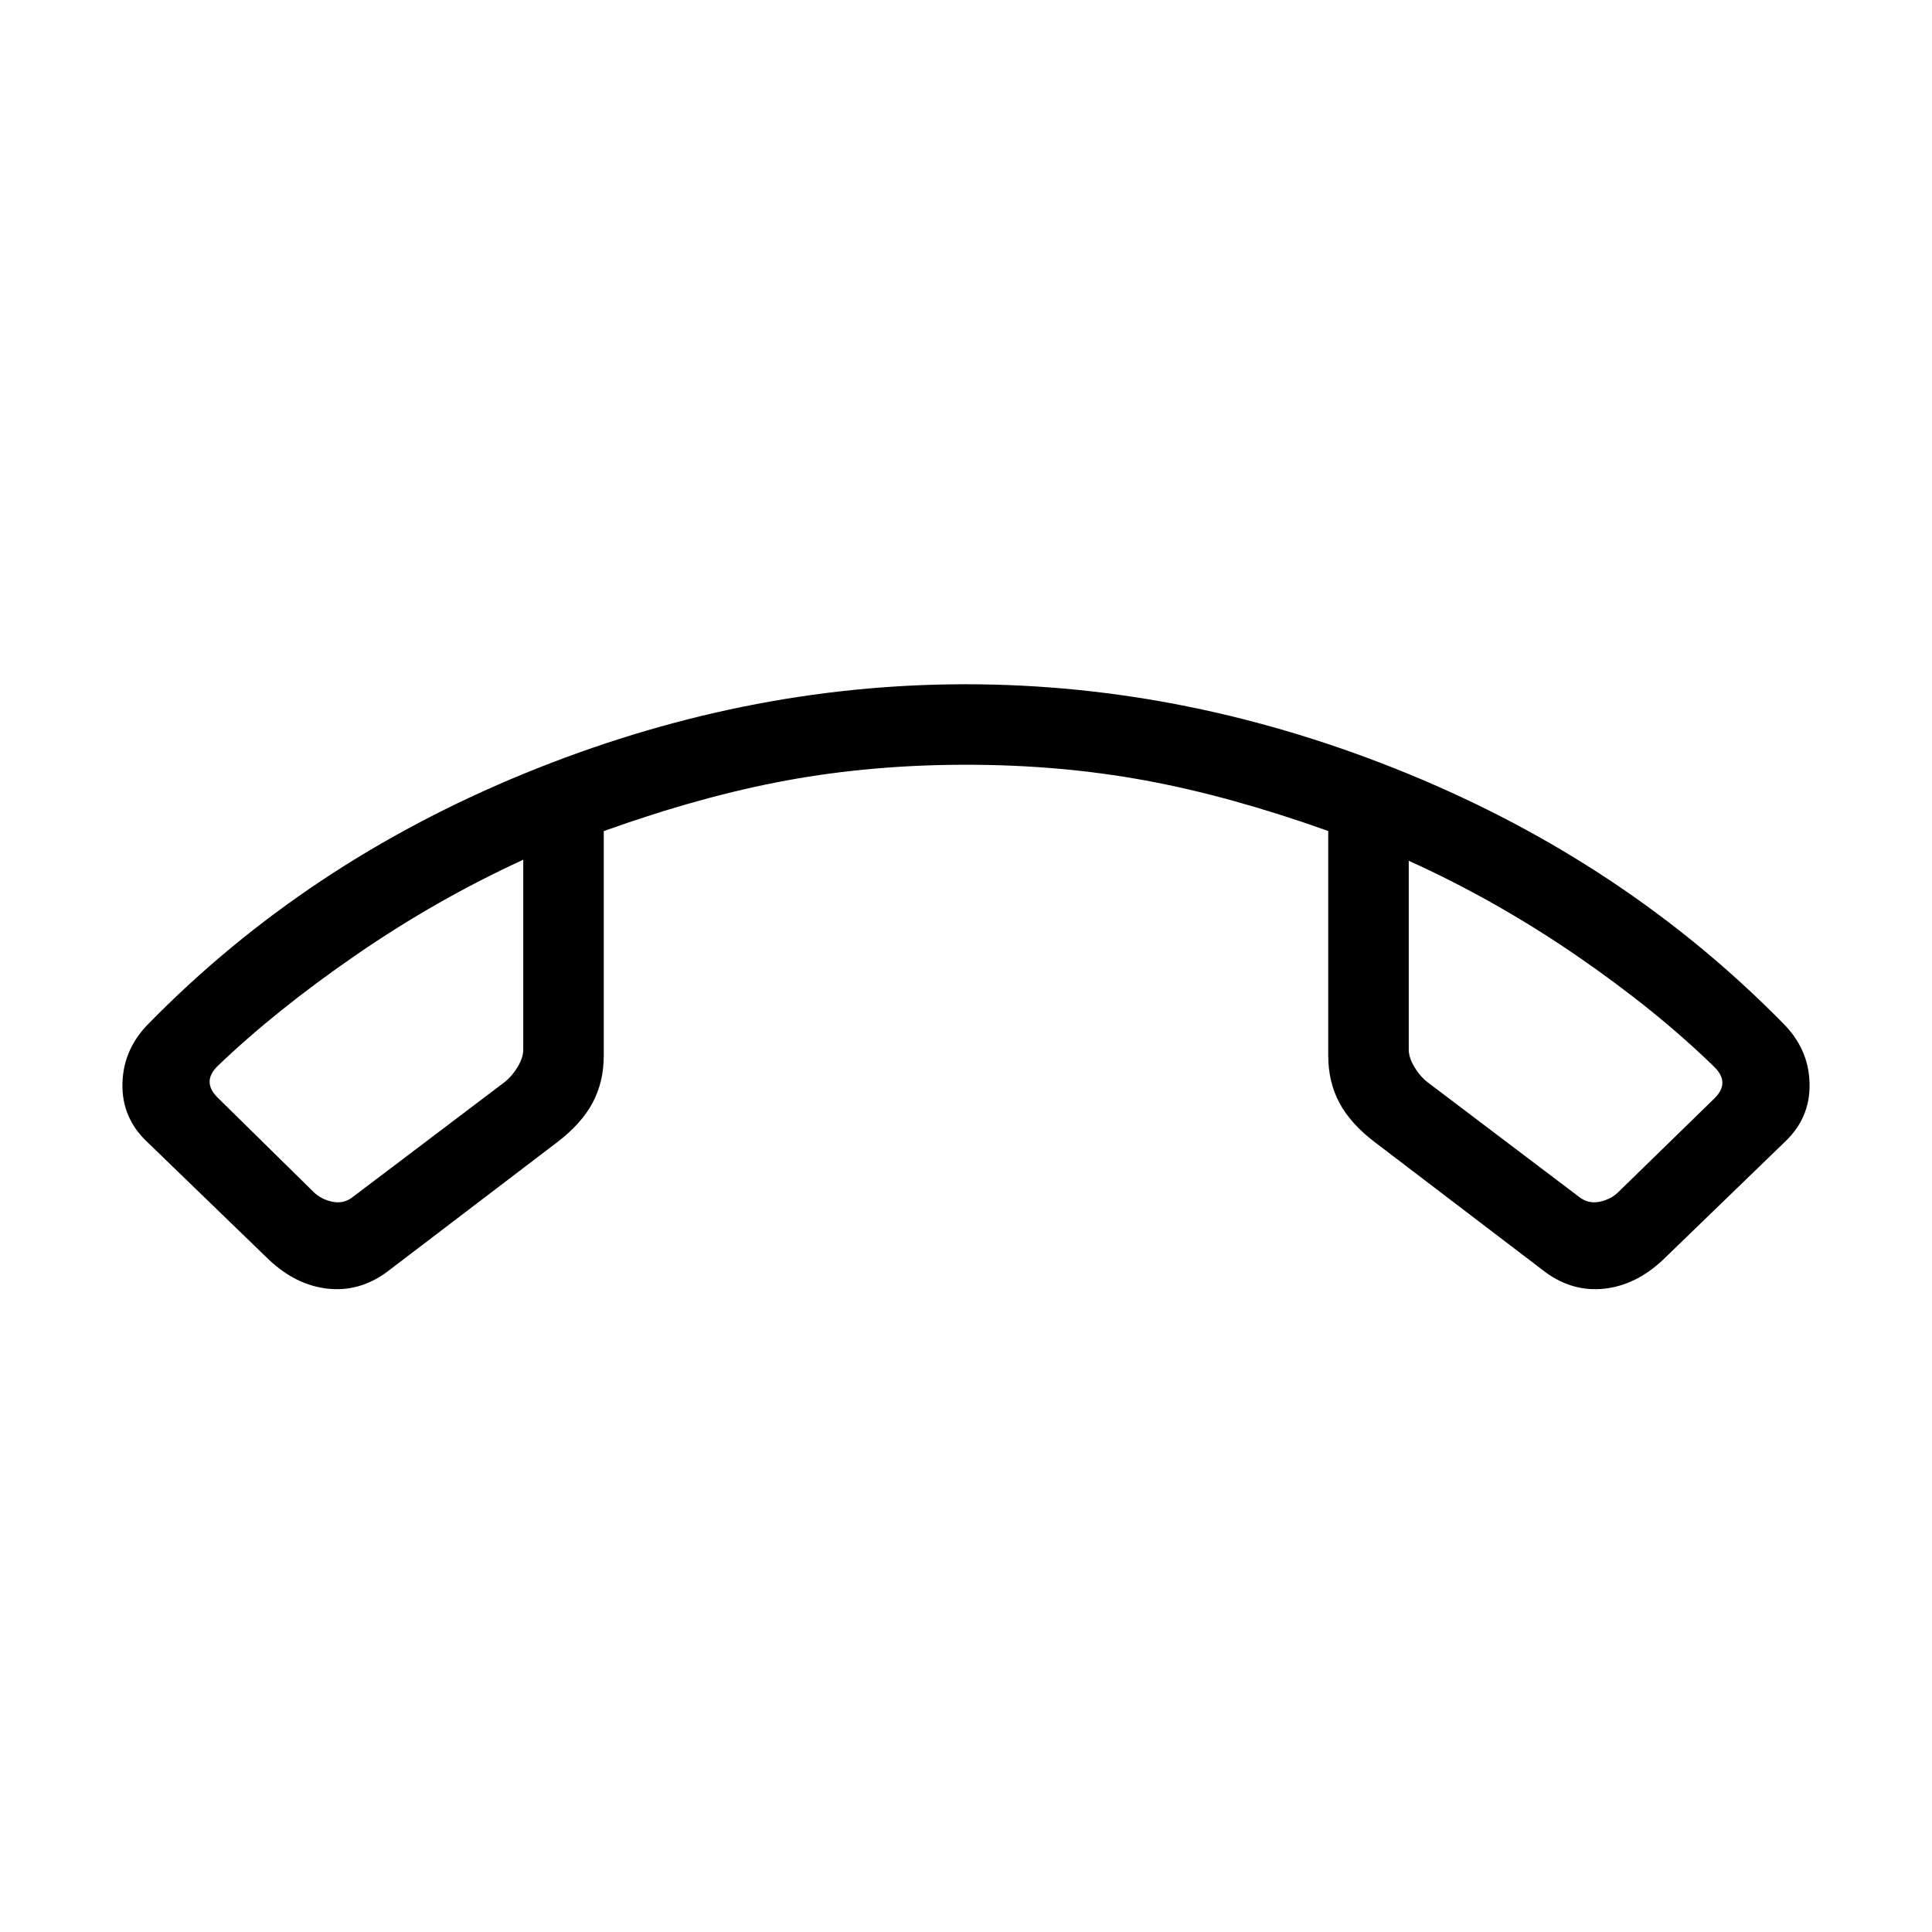 <svg xmlns="http://www.w3.org/2000/svg" width="1em" height="1em" viewBox="0 0 24 24"><path fill="currentColor" d="m3.342 15.65l-1.511-1.462q-.32-.3-.31-.728q.01-.43.329-.748q1.95-1.99 4.659-3.101T11.997 8.5q2.78 0 5.489 1.11q2.708 1.111 4.664 3.102q.32.319.329.748q.01.428-.31.728l-1.511 1.462q-.333.313-.724.358q-.392.044-.73-.2l-2.13-1.623q-.297-.227-.436-.486q-.138-.26-.138-.584v-2.792q-1.22-.435-2.277-.629Q13.165 9.5 12 9.5t-2.223.194q-1.058.194-2.277.63v2.791q0 .324-.138.584q-.139.259-.435.486l-2.13 1.623q-.34.244-.73.2q-.392-.045-.725-.358M6.5 10.68q-1.071.491-2.073 1.18q-1.002.69-1.727 1.386q-.096.096-.096.192q0 .097.096.193l1.192 1.173q.096.096.24.125t.26-.067l1.877-1.42q.096-.077.164-.192q.067-.115.067-.212zm11 .012v2.346q0 .097.067.212q.068.115.164.192l1.877 1.42q.115.096.26.067t.24-.125l1.192-1.162q.096-.096.096-.192t-.096-.192q-.725-.708-1.727-1.395q-1.002-.686-2.073-1.17m0 0"/></svg>